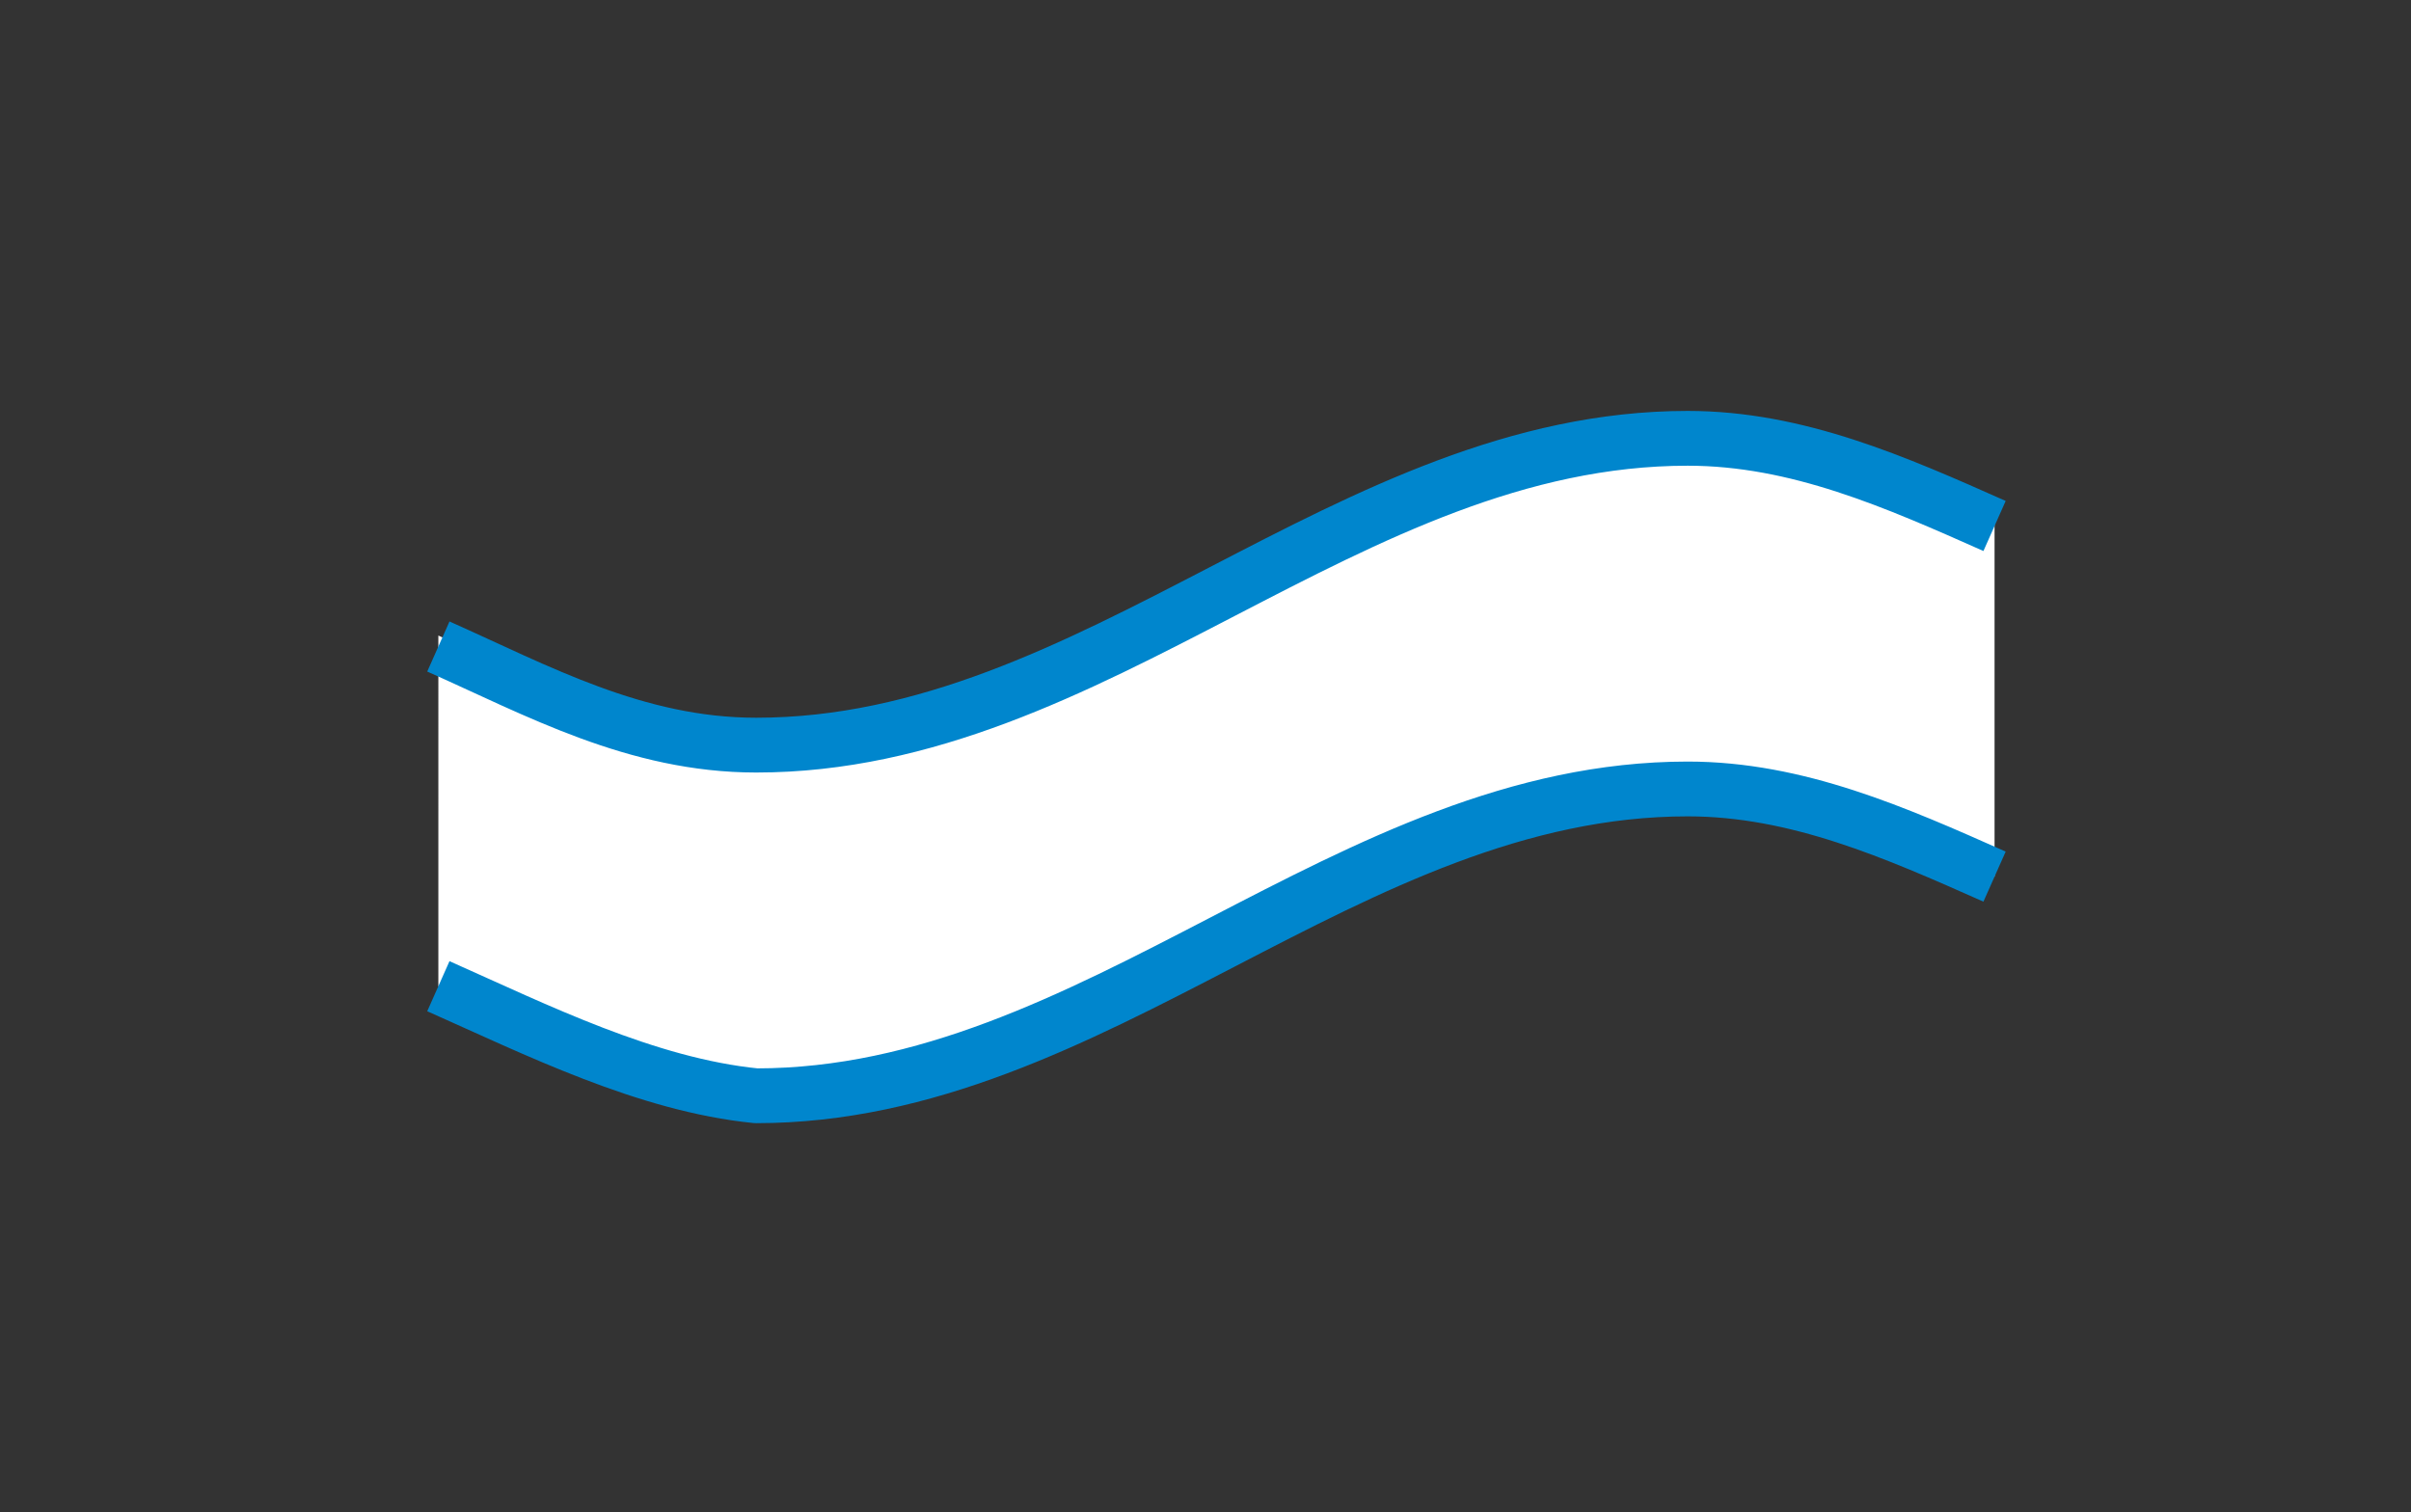 <?xml version="1.0" encoding="utf-8"?>
<!-- Generator: Adobe Illustrator 23.0.0, SVG Export Plug-In . SVG Version: 6.00 Build 0)  -->
<svg version="1.1" id="Layer_1" xmlns="http://www.w3.org/2000/svg" xmlns:xlink="http://www.w3.org/1999/xlink" x="0px" y="0px"
	 width="22px" height="13.8px" viewBox="0 0 22 13.8" style="enable-background:new 0 0 22 13.8;" xml:space="preserve">
<rect x="0" y="0" width="22" height="13.8" fill="#333333" stroke="none"/>
<g>
	<g>
		<path style="fill:#FFFFFF;" d="M4,5.8c0.9,0.4,1.9,0.9,2.9,0.9c3.1,0,5.4-2.8,8.5-2.8c1,0,1.9,0.5,2.8,0.8V8
			c-0.9-0.4-1.8-0.8-2.8-0.8C12.3,7.2,10,10,6.9,10c-1-0.1-2-0.6-2.9-1V5.8z"/>
	</g>
	<g>
		<path style="fill:none;stroke:#0086CD;stroke-width:0.5;stroke-linejoin:bevel;" d="M18.2,4.8C17.3,4.4,16.4,4,15.4,4
			C12.3,4,10,6.8,6.9,6.8c-1.1,0-2-0.5-2.9-0.9 M18.2,8c-0.9-0.4-1.8-0.8-2.8-0.8C12.3,7.2,10,10,6.9,10c-1-0.1-2-0.6-2.9-1"/>
	</g>
</g>
</svg>
